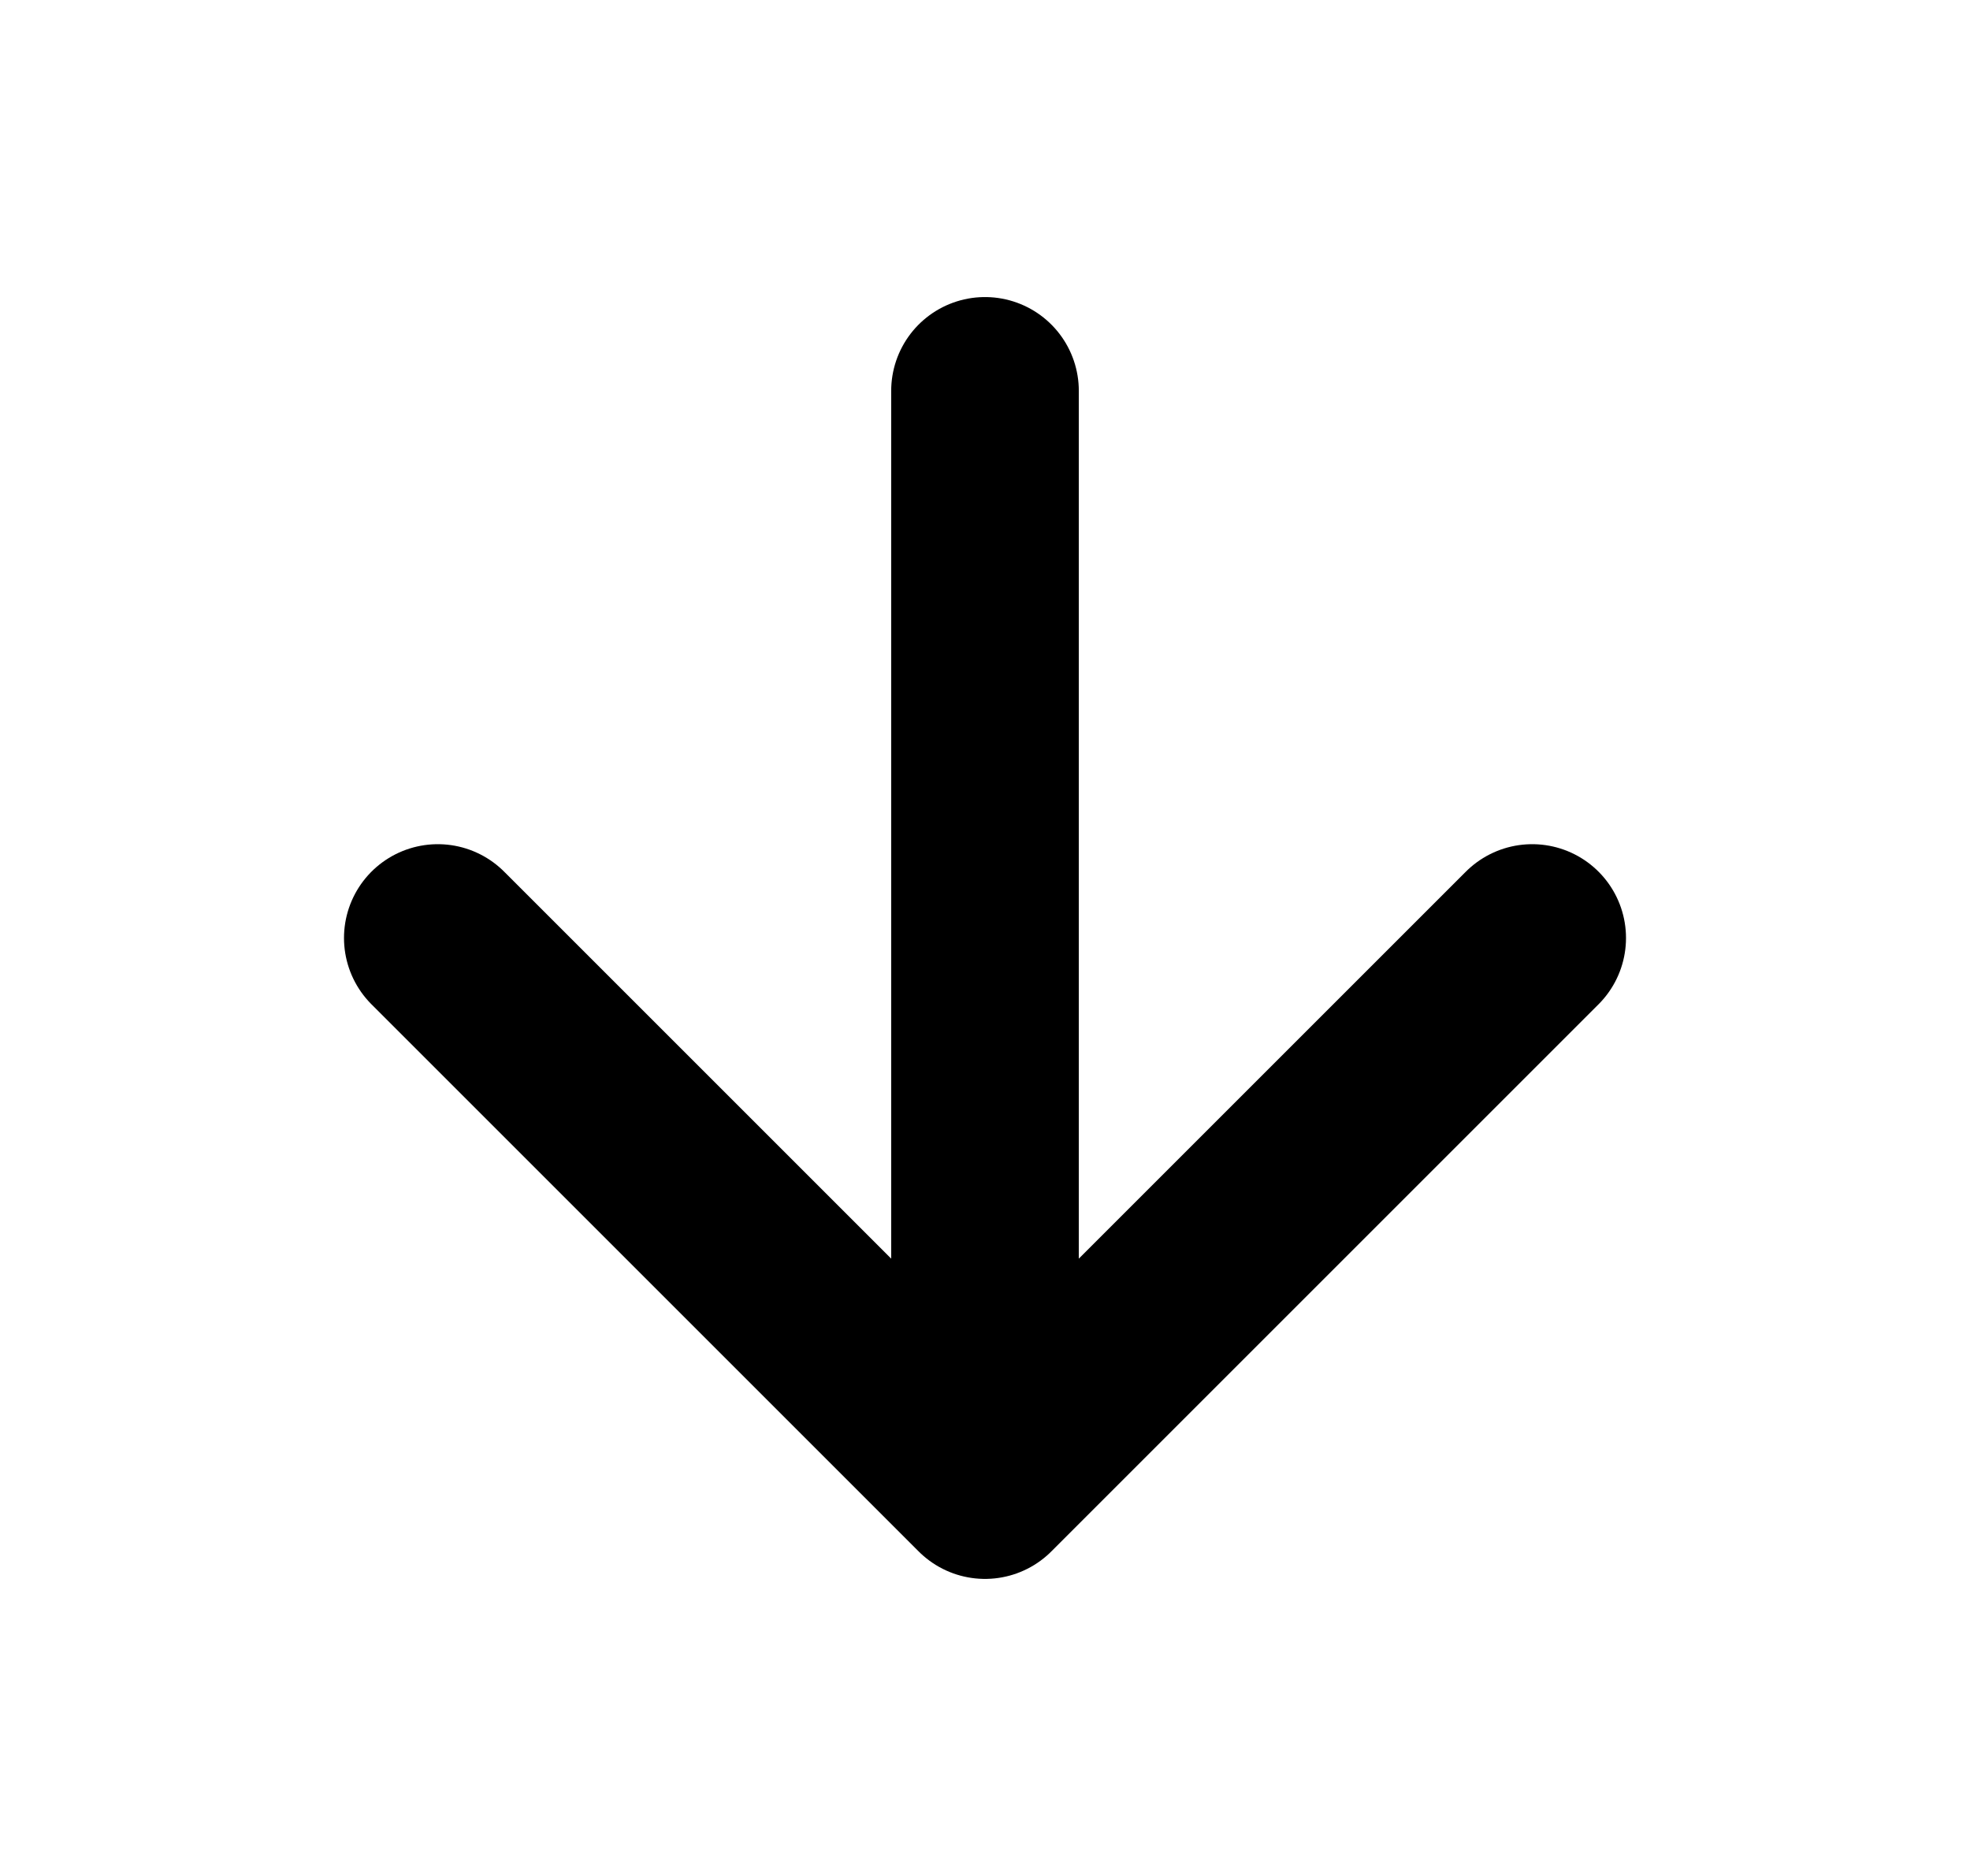 <svg width="21" height="20" viewBox="0 0 21 20" fill="none" xmlns="http://www.w3.org/2000/svg"><path d="M10.5 4.167L10.5 15.833M10.5 15.833L16.333 10M10.5 15.833L4.667 10" stroke="currentColor" stroke-width="2" stroke-linecap="round" stroke-linejoin="round"/></svg>
